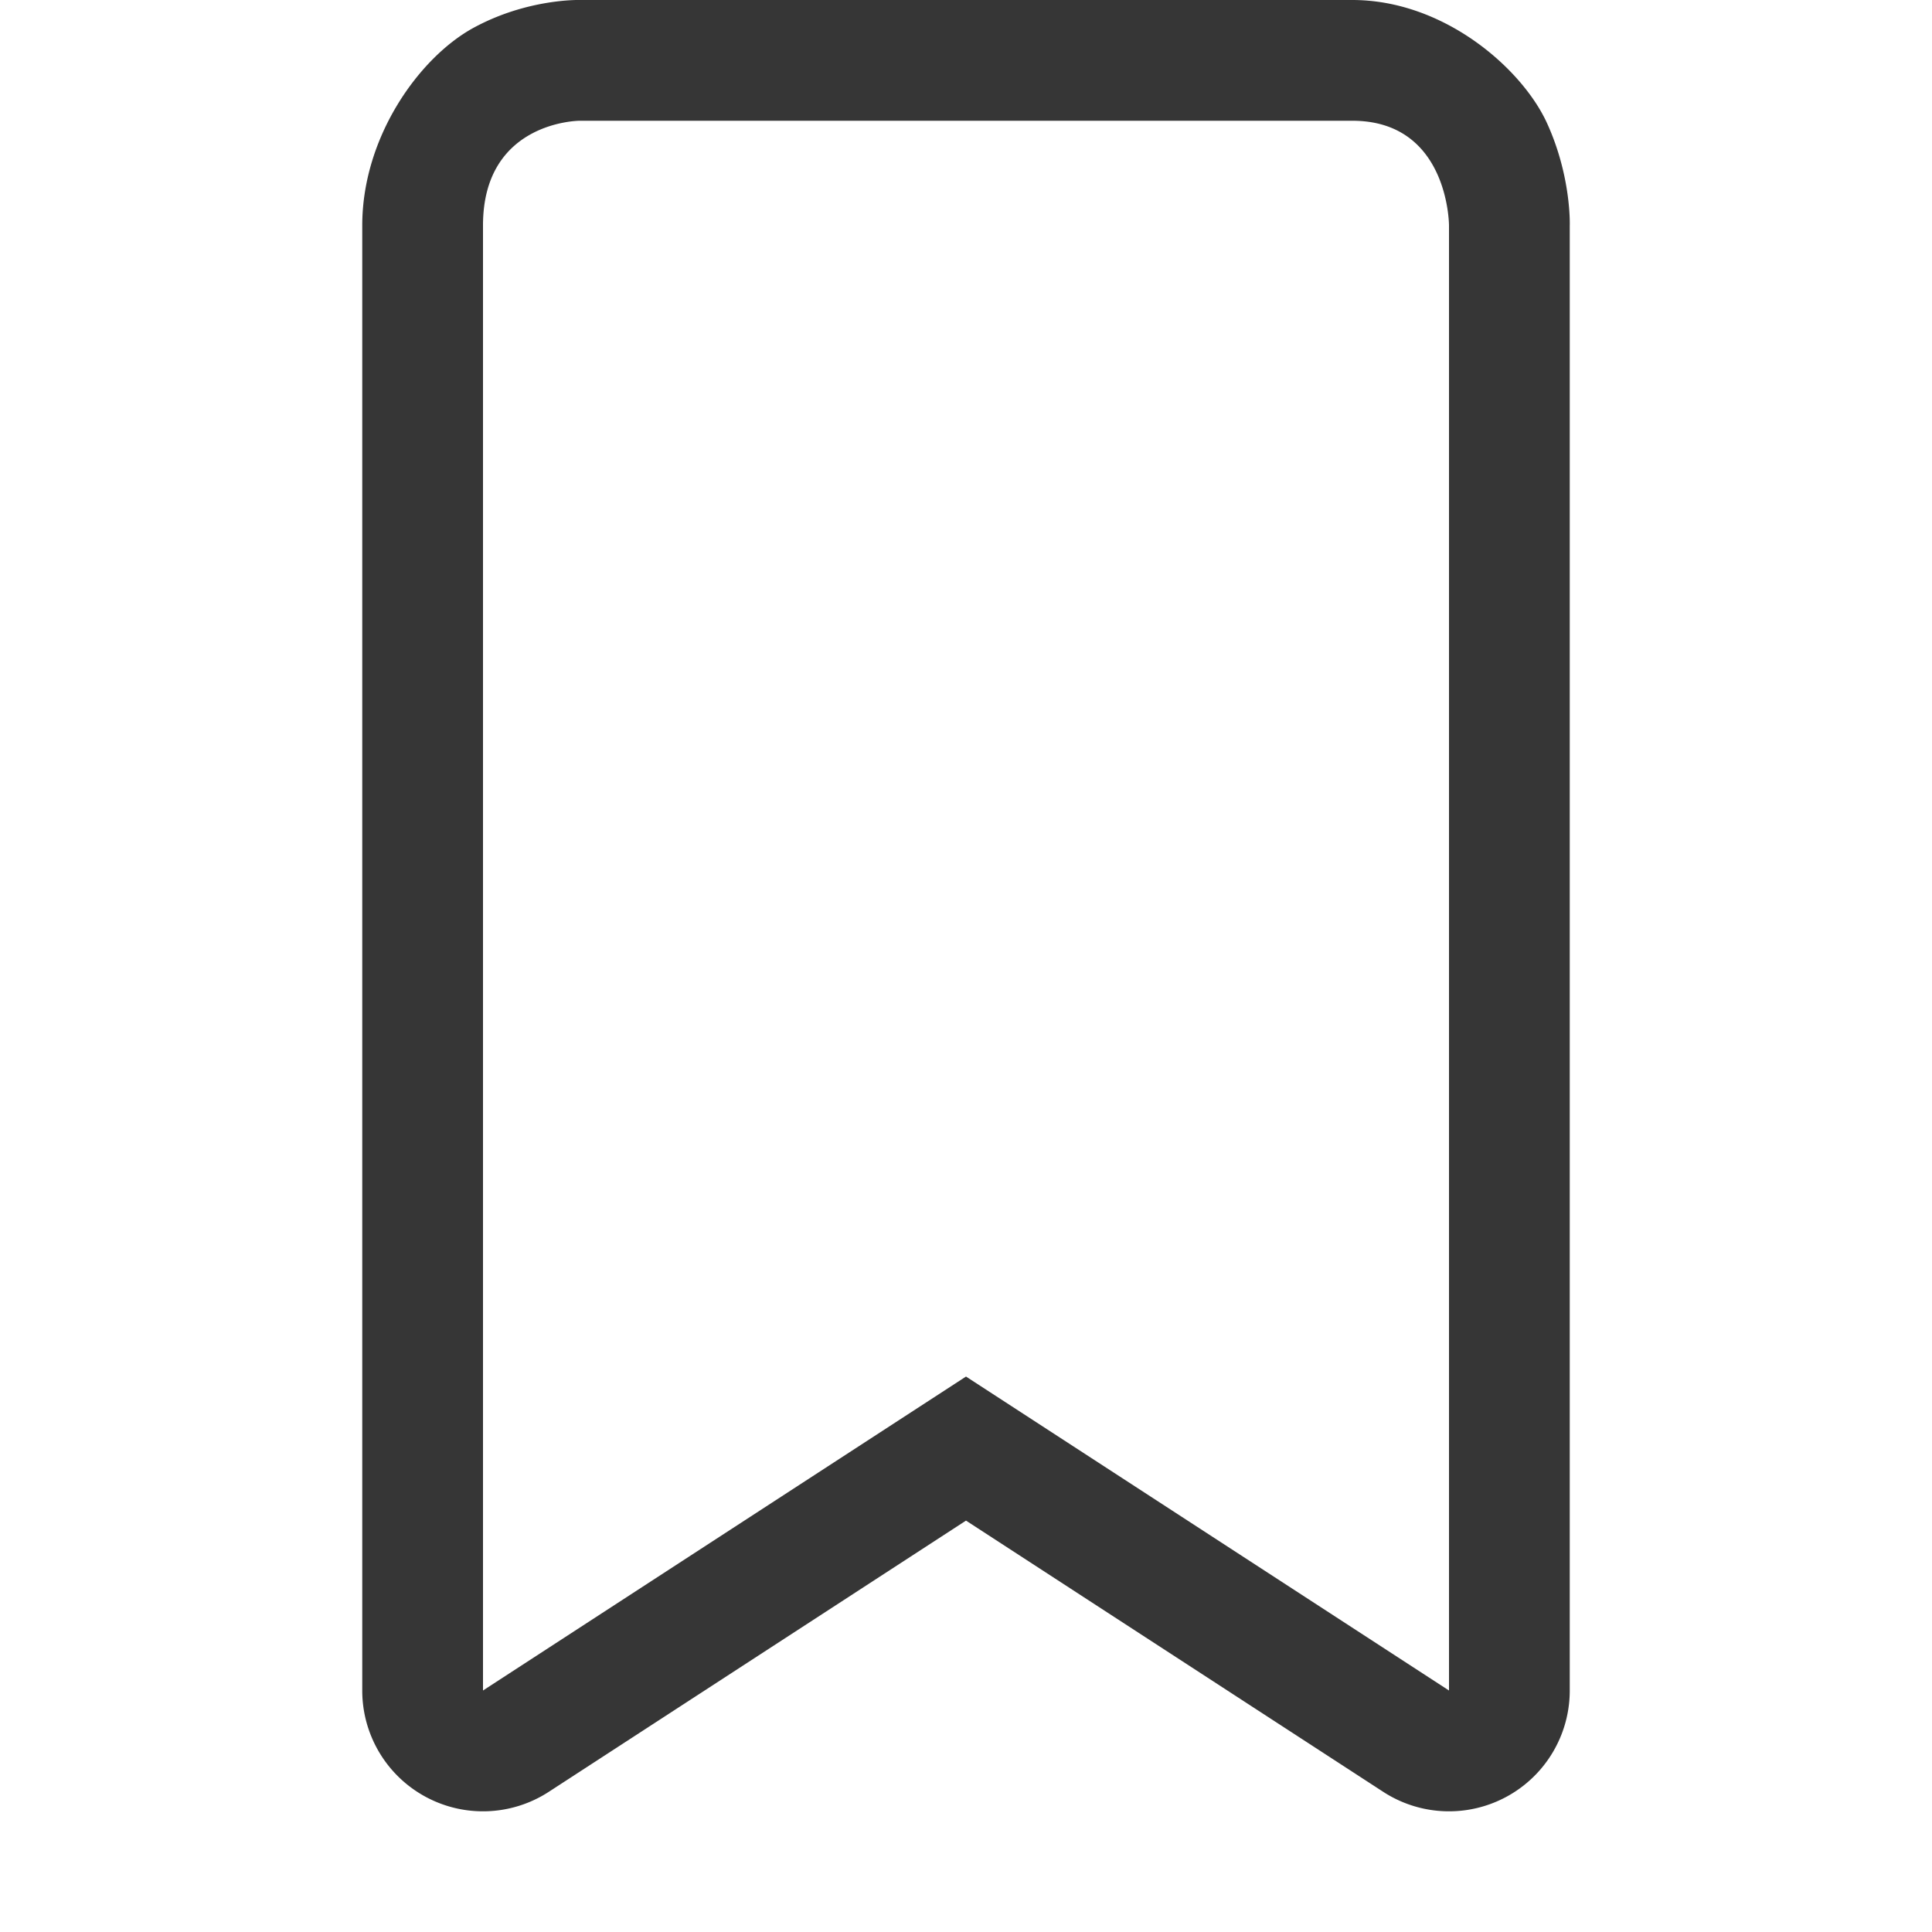 <?xml version="1.0" encoding="UTF-8" standalone="no"?>
<svg
   xmlns:dc="http://purl.org/dc/elements/1.1/"
   xmlns:cc="http://creativecommons.org/ns#"
   xmlns:rdf="http://www.w3.org/1999/02/22-rdf-syntax-ns#"
   xmlns:svg="http://www.w3.org/2000/svg"
   xmlns="http://www.w3.org/2000/svg"
   xmlns:sodipodi="http://sodipodi.sourceforge.net/DTD/sodipodi-0.dtd"
   xmlns:inkscape="http://www.inkscape.org/namespaces/inkscape"
   width="16"
   height="16"
   version="1.1"
   id="svg4"
   sodipodi:docname="ephy-bookmarks-symbolic.svg"
   inkscape:version="1.0.2 (e86c870879, 2021-01-15)">
  <defs
     id="defs8" />
  <sodipodi:namedview
     pagecolor="#ffffff"
     bordercolor="#666666"
     borderopacity="1"
     objecttolerance="10"
     gridtolerance="10"
     guidetolerance="10"
     inkscape:pageopacity="0"
     inkscape:pageshadow="2"
     inkscape:window-width="1920"
     inkscape:window-height="992"
     id="namedview6"
     showgrid="true"
     inkscape:zoom="18.362679"
     inkscape:cx="1.8512039"
     inkscape:cy="7.1185836"
     inkscape:window-x="0"
     inkscape:window-y="0"
     inkscape:window-maximized="1"
     inkscape:current-layer="svg4">
    <inkscape:grid
       type="xygrid"
       id="grid877" />
  </sodipodi:namedview>
  <path
     d="m 4.801,0 c 0,0 -0.431,-0.013 -0.877,0.229 -0.445,0.241 -0.924,0.898 -0.924,1.639 v 12.133 a 1,1 0 0 0 1.545,0.838 l 3.455,-2.246 3.455,2.246 a 1,1 0 0 0 1.545,-0.838 v -12.133 c 0,0 0.015,-0.407 -0.191,-0.854 C 12.602,0.567 11.96,0 11.199,0 H 4.801 Z m 0,1 h 6.398 c 0.8,0 0.801,0.867 0.801,0.867 v 12.133 l -4,-2.6 -4,2.6 V 1.867 C 4,1.001 4.801,1 4.801,1 Z"
     color="#000000"
     color-rendering="auto"
     dominant-baseline="auto"
     fill="#363636"
     image-rendering="auto"
     shape-rendering="auto"
     solid-color="#000000"
     style="font-variant-ligatures:normal;font-variant-position:normal;font-variant-caps:normal;font-variant-numeric:normal;font-variant-alternates:normal;font-feature-settings:normal;text-indent:0;text-decoration:none;text-decoration-line:none;text-decoration-style:solid;text-decoration-color:#000000;text-transform:none;text-orientation:mixed;white-space:normal;shape-padding:0;isolation:auto;mix-blend-mode:normal"
     id="path2" />
</svg>
